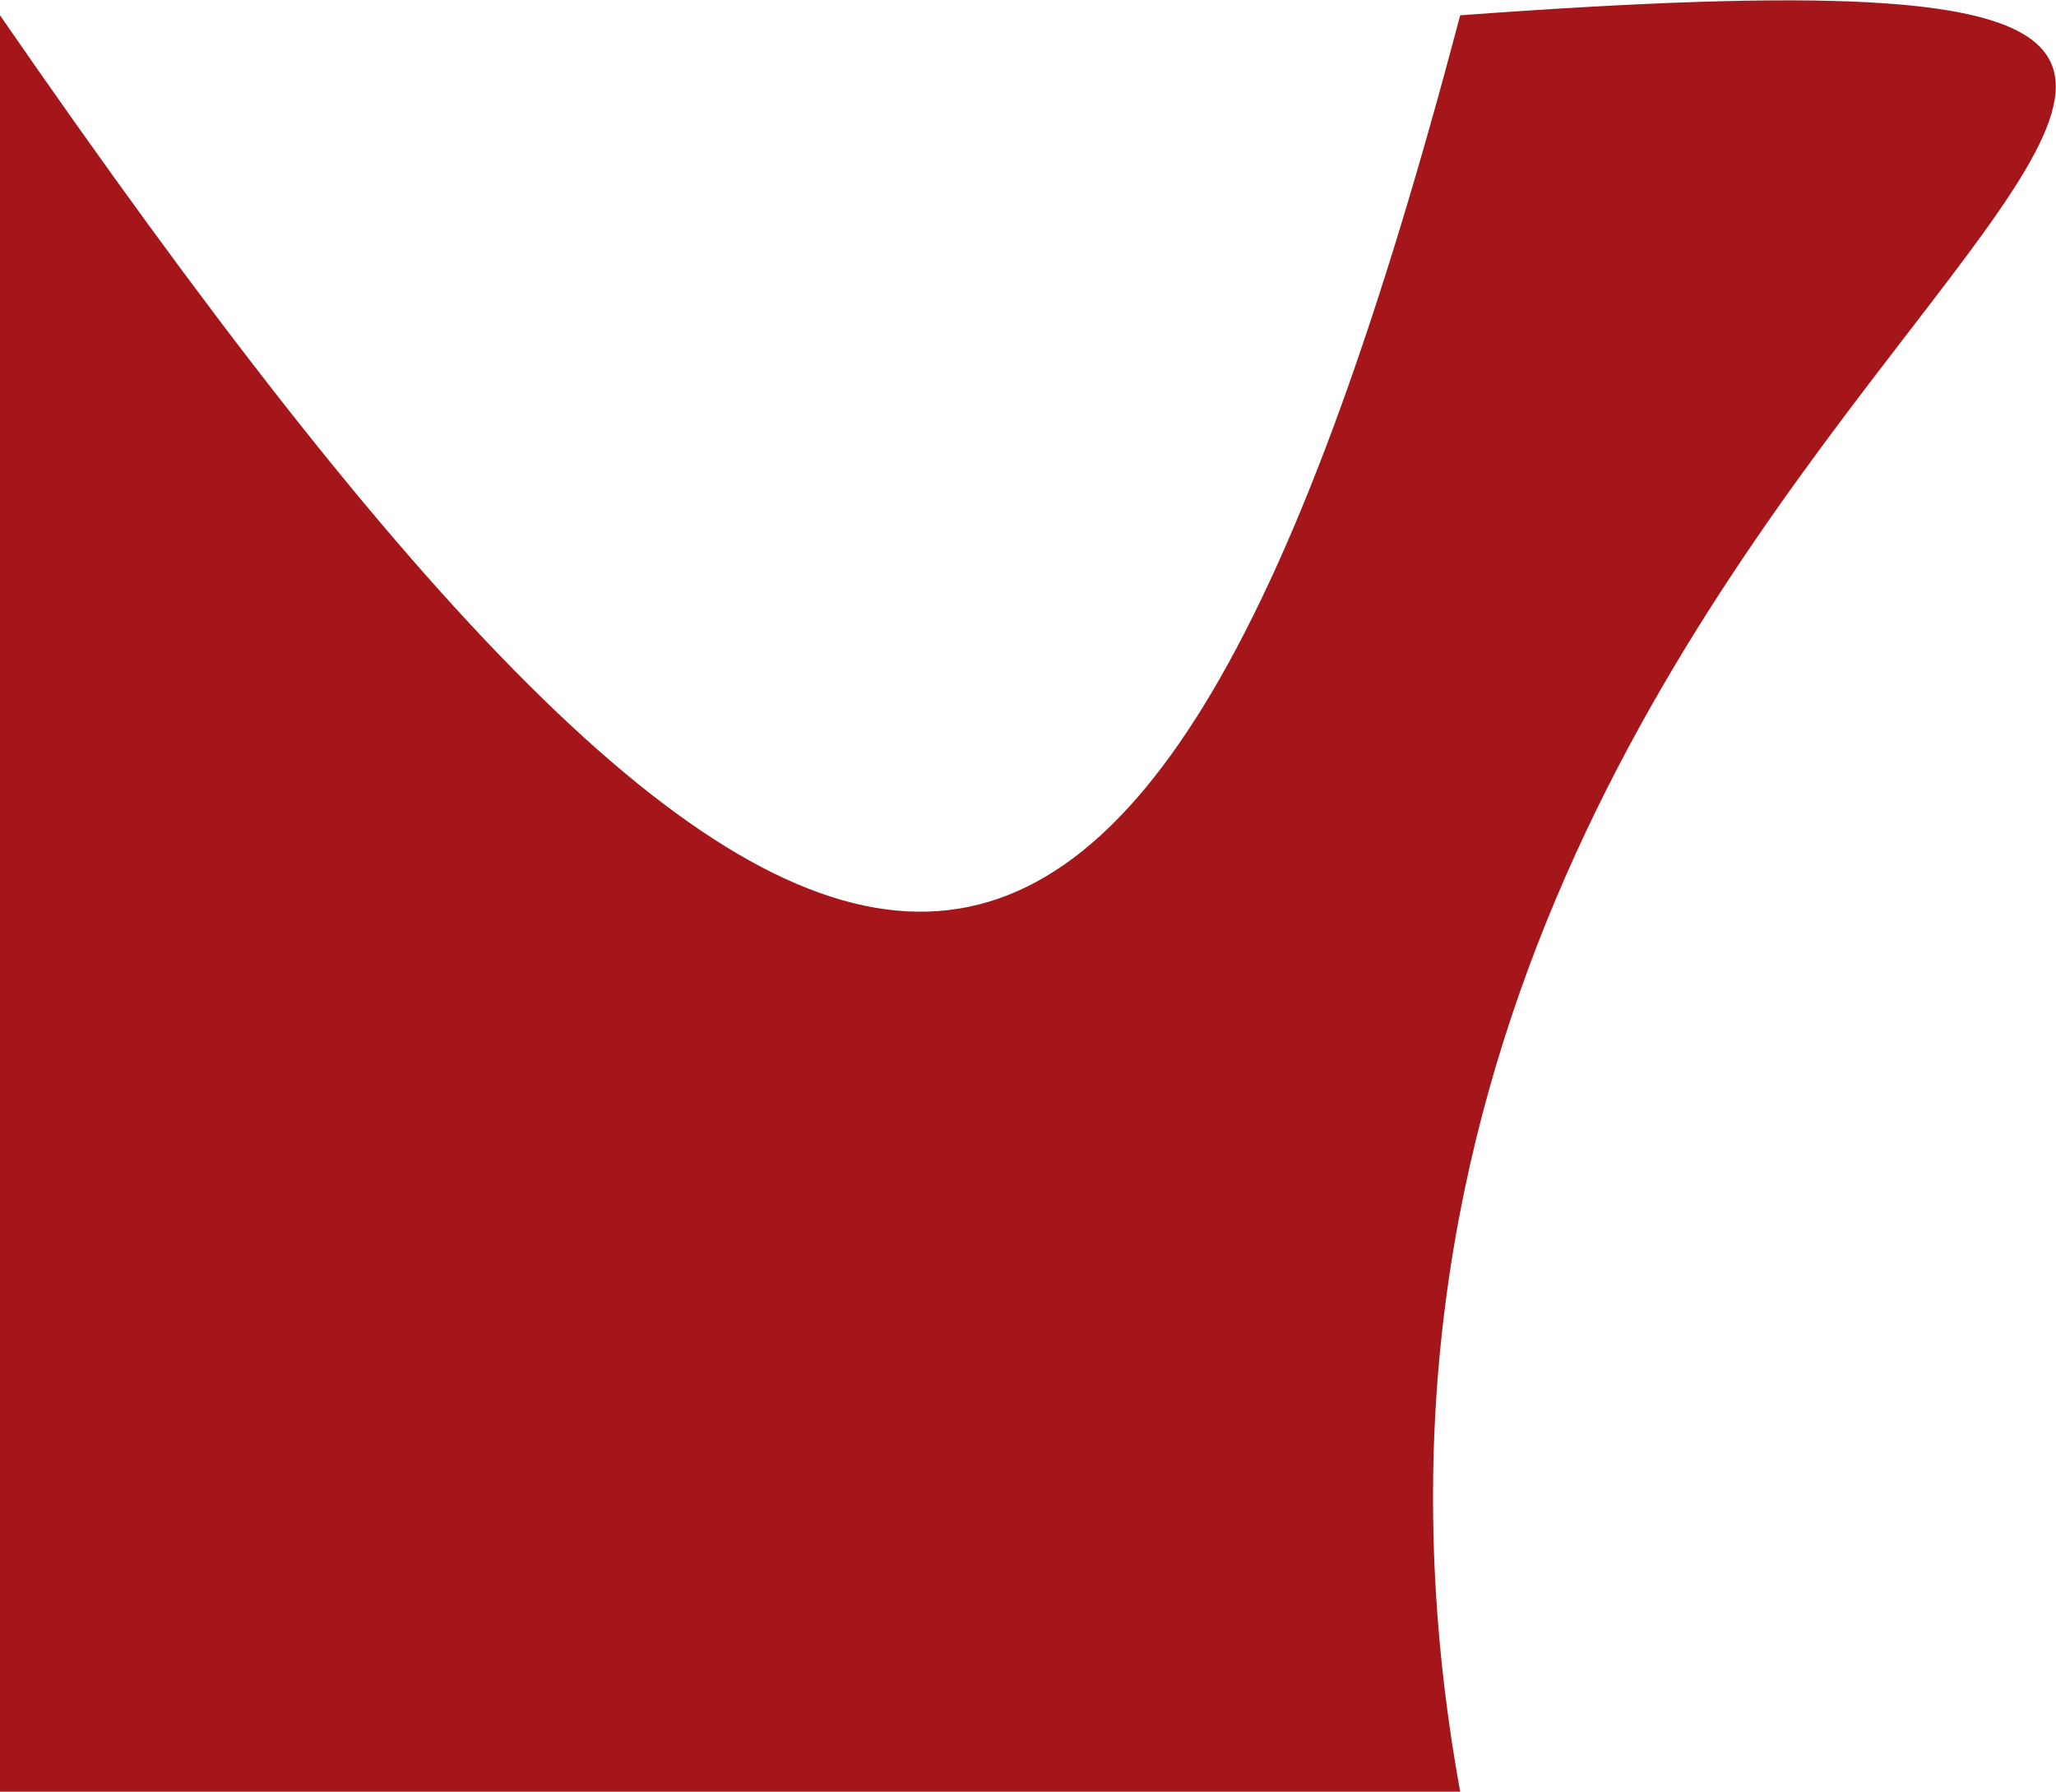 <svg width="4838" height="4216" viewBox="0 0 4838 4216" fill="none" xmlns="http://www.w3.org/2000/svg">
<path d="M0 36.002C1925.03 2824.19 2687.51 2872.6 3436 36.002C6874.92 -216.9 2825.5 864.132 3436 4216H0V36.002Z" fill="#A4161A"/>
</svg>
